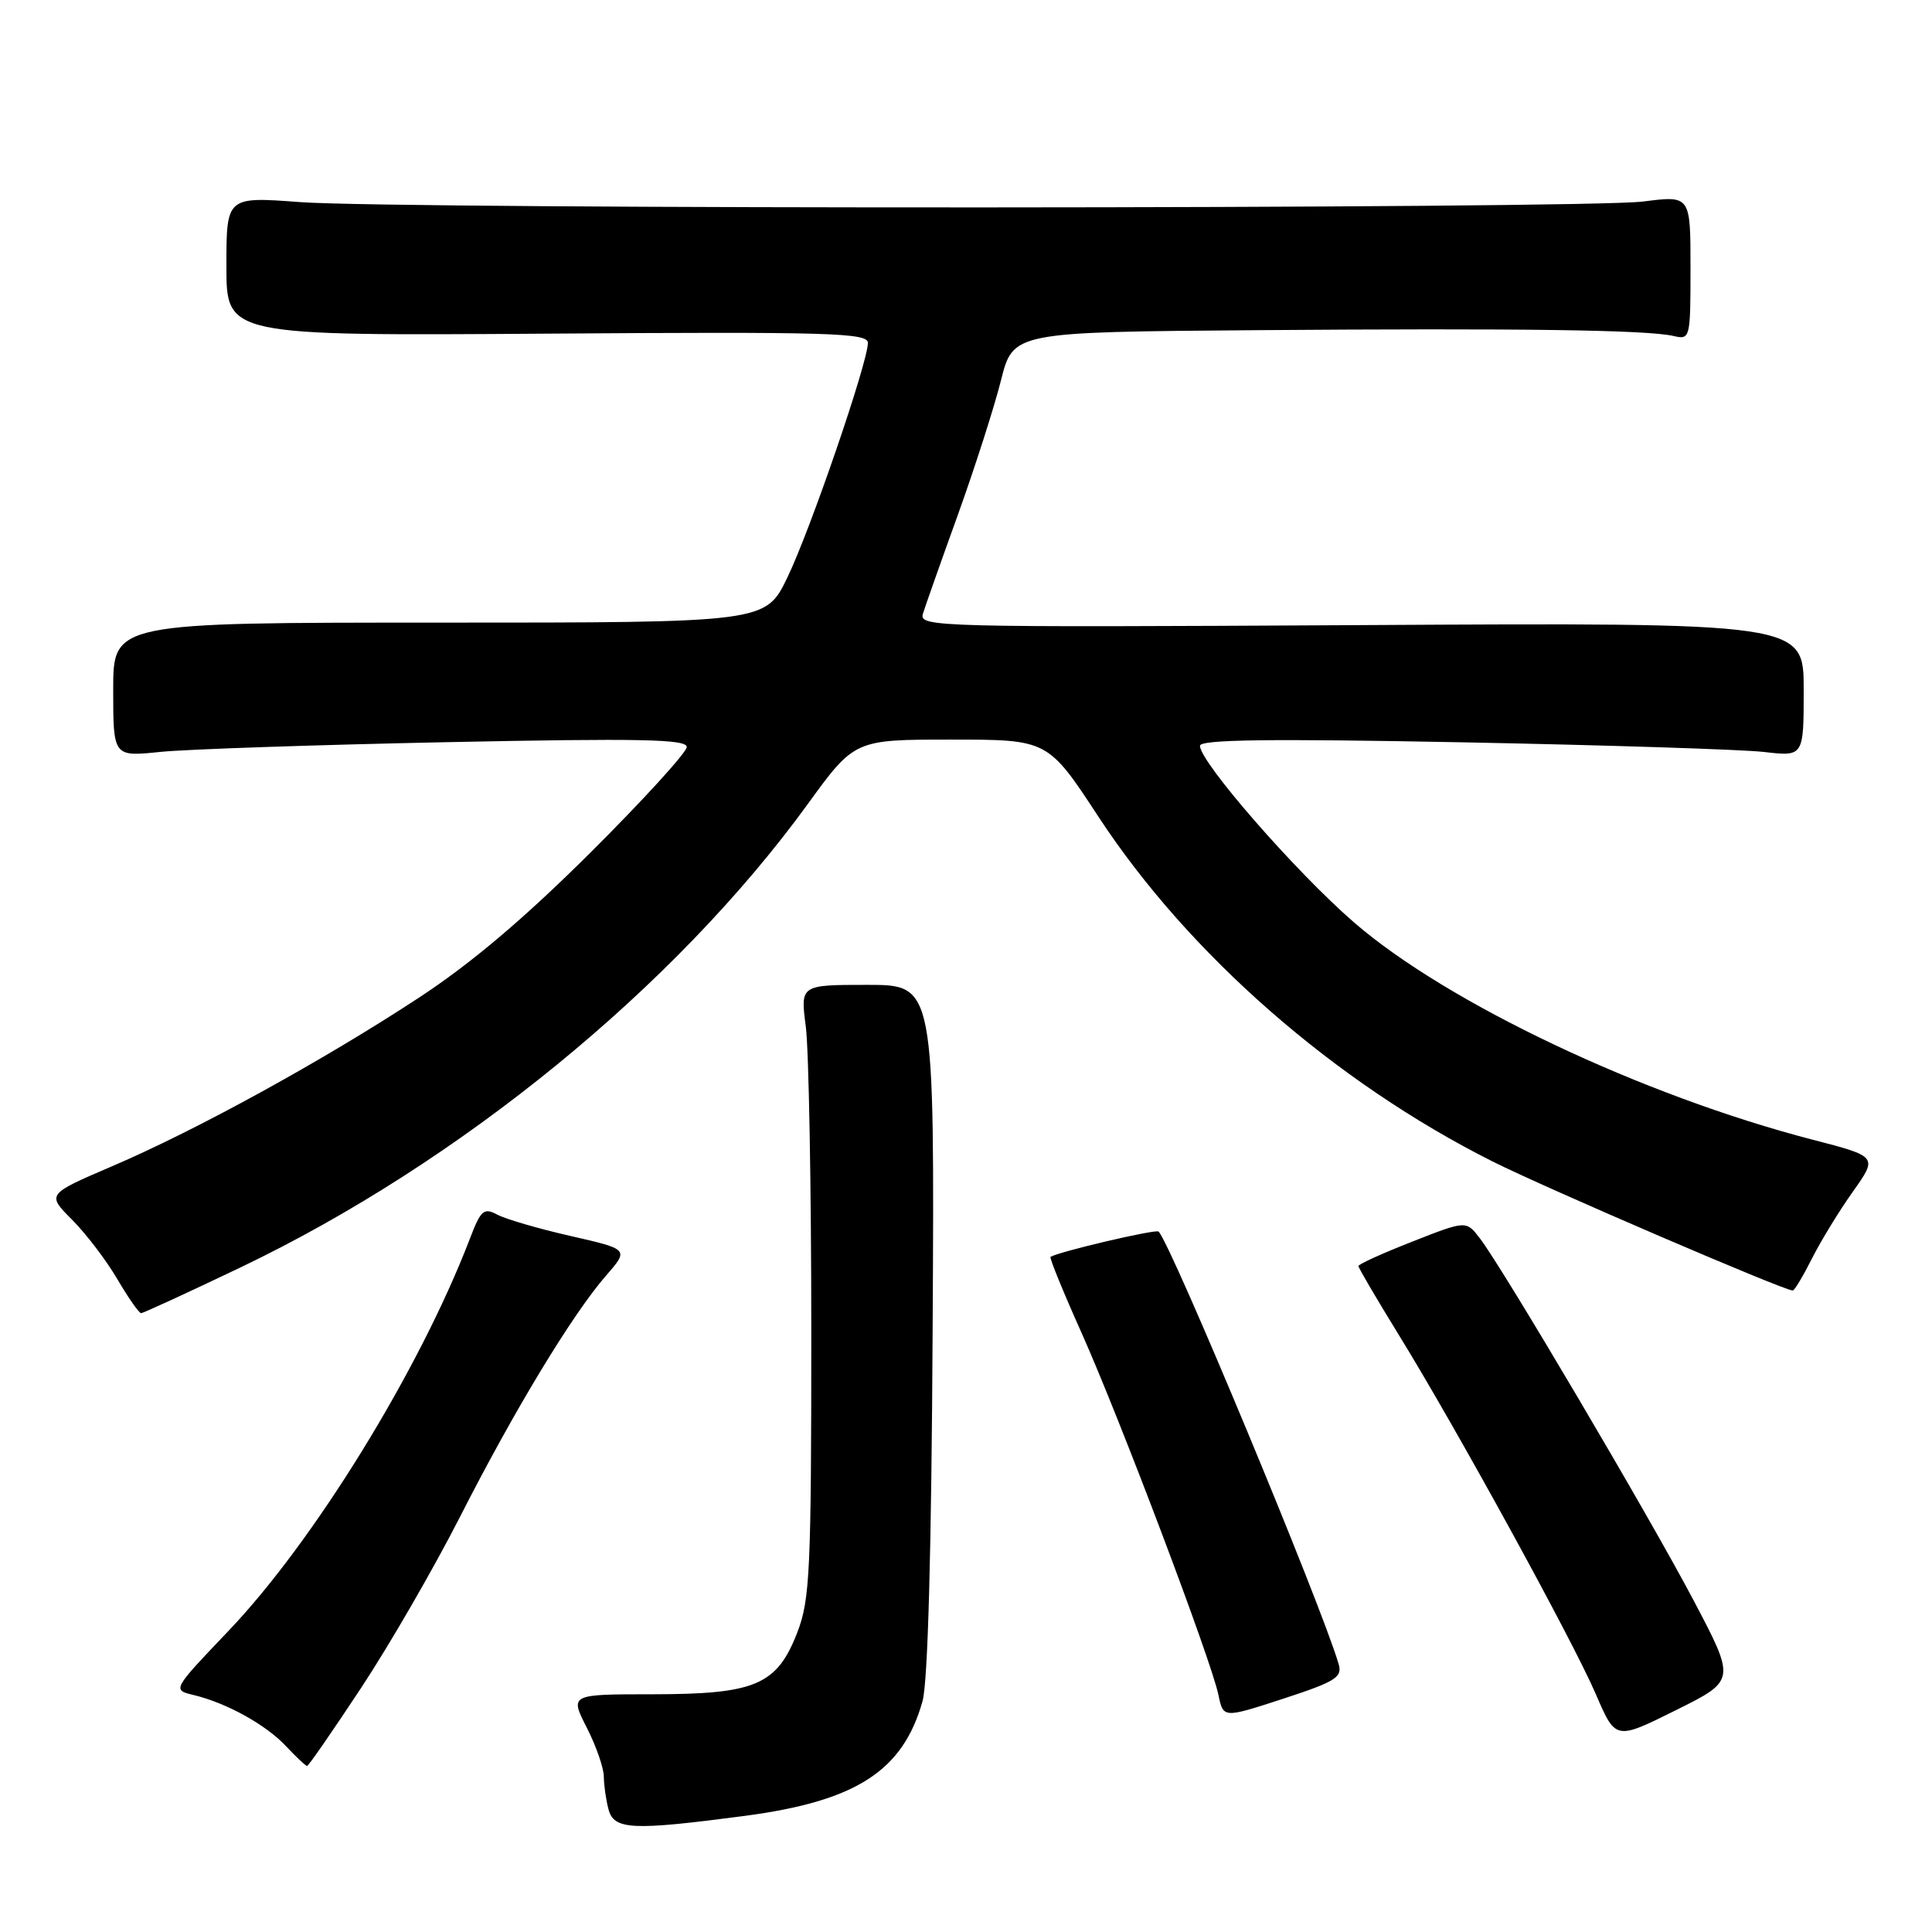 <?xml version="1.0" encoding="UTF-8" standalone="no"?>
<!DOCTYPE svg PUBLIC "-//W3C//DTD SVG 1.1//EN" "http://www.w3.org/Graphics/SVG/1.1/DTD/svg11.dtd" >
<svg xmlns="http://www.w3.org/2000/svg" xmlns:xlink="http://www.w3.org/1999/xlink" version="1.1" viewBox="0 0 256 256">
 <g >
 <path fill="currentColor"
d=" M 98.64 240.62 C 113.45 238.66 119.63 234.68 122.24 225.42 C 122.95 222.89 123.43 205.38 123.58 176.00 C 123.83 130.50 123.83 130.50 114.94 130.50 C 106.05 130.50 106.05 130.50 106.77 136.00 C 107.17 139.03 107.50 157.25 107.50 176.50 C 107.50 208.10 107.32 211.96 105.66 216.27 C 102.96 223.27 100.12 224.49 86.50 224.50 C 75.50 224.50 75.50 224.50 77.75 228.92 C 78.99 231.35 80.01 234.28 80.01 235.42 C 80.02 236.56 80.30 238.51 80.63 239.75 C 81.36 242.47 83.75 242.58 98.64 240.62 Z  M 47.88 223.61 C 51.65 217.90 57.56 207.66 61.02 200.86 C 68.16 186.84 75.85 174.14 80.31 169.02 C 83.34 165.54 83.34 165.54 75.63 163.78 C 71.39 162.82 67.01 161.54 65.90 160.95 C 64.10 159.99 63.71 160.33 62.24 164.19 C 55.58 181.54 41.58 204.27 30.24 216.14 C 22.82 223.92 22.82 223.92 25.66 224.60 C 30.05 225.66 35.25 228.54 37.92 231.40 C 39.26 232.83 40.50 234.00 40.69 234.00 C 40.88 234.00 44.11 229.32 47.88 223.61 Z  M 224.42 212.08 C 218.54 200.92 199.21 168.17 196.11 164.11 C 194.28 161.71 194.28 161.71 187.14 164.52 C 183.21 166.06 180.00 167.51 180.00 167.76 C 180.00 168.00 182.40 172.09 185.33 176.85 C 192.93 189.18 208.42 217.41 211.48 224.54 C 214.08 230.58 214.08 230.58 222.04 226.62 C 230.00 222.67 230.00 222.67 224.42 212.08 Z  M 177.38 220.50 C 175.06 212.60 155.19 164.86 153.52 163.19 C 153.16 162.83 140.14 165.89 139.20 166.55 C 139.04 166.67 140.89 171.21 143.32 176.63 C 148.38 187.95 160.50 219.99 161.45 224.59 C 162.09 227.68 162.09 227.68 170.03 225.09 C 176.97 222.82 177.89 222.25 177.38 220.50 Z  M 31.83 167.96 C 60.94 154.04 89.41 130.79 106.99 106.60 C 113.23 98.00 113.23 98.00 126.04 98.00 C 138.85 98.00 138.85 98.00 145.55 108.22 C 157.51 126.47 176.88 143.41 197.79 153.91 C 204.90 157.47 236.37 171.00 237.55 171.00 C 237.78 171.00 238.92 169.09 240.10 166.75 C 241.28 164.41 243.72 160.42 245.53 157.88 C 248.81 153.25 248.81 153.25 240.16 151.01 C 217.61 145.16 191.72 132.89 179.41 122.22 C 171.70 115.54 159.00 100.98 159.00 98.82 C 159.00 97.99 168.23 97.87 193.75 98.36 C 212.86 98.73 230.86 99.31 233.75 99.64 C 239.00 100.25 239.00 100.25 239.00 91.38 C 239.00 82.50 239.00 82.50 180.36 82.83 C 123.95 83.14 121.75 83.09 122.29 81.33 C 122.60 80.32 124.69 74.40 126.94 68.17 C 129.18 61.94 131.74 53.95 132.63 50.42 C 134.24 44.00 134.24 44.00 166.37 43.75 C 201.48 43.48 218.27 43.71 221.75 44.52 C 223.96 45.03 224.00 44.88 224.00 35.47 C 224.00 25.90 224.00 25.90 217.75 26.70 C 209.96 27.70 53.06 27.76 39.75 26.78 C 30.00 26.05 30.00 26.05 30.00 35.28 C 30.00 44.50 30.00 44.50 72.50 44.21 C 109.88 43.95 115.00 44.10 115.00 45.43 C 115.00 48.00 107.40 70.17 104.34 76.50 C 101.45 82.50 101.45 82.50 58.22 82.50 C 15.00 82.50 15.00 82.50 15.00 91.39 C 15.00 100.28 15.00 100.28 21.25 99.63 C 24.69 99.28 41.79 98.70 59.25 98.34 C 84.82 97.82 91.00 97.94 91.00 98.98 C 91.00 99.68 85.26 105.98 78.25 112.96 C 69.46 121.71 62.38 127.70 55.46 132.23 C 42.78 140.55 26.01 149.76 14.84 154.54 C 6.19 158.25 6.19 158.25 9.54 161.61 C 11.38 163.45 14.08 166.99 15.54 169.48 C 17.00 171.97 18.42 174.00 18.70 174.00 C 18.97 174.00 24.88 171.28 31.83 167.96 Z "/>
</g>
</svg>
